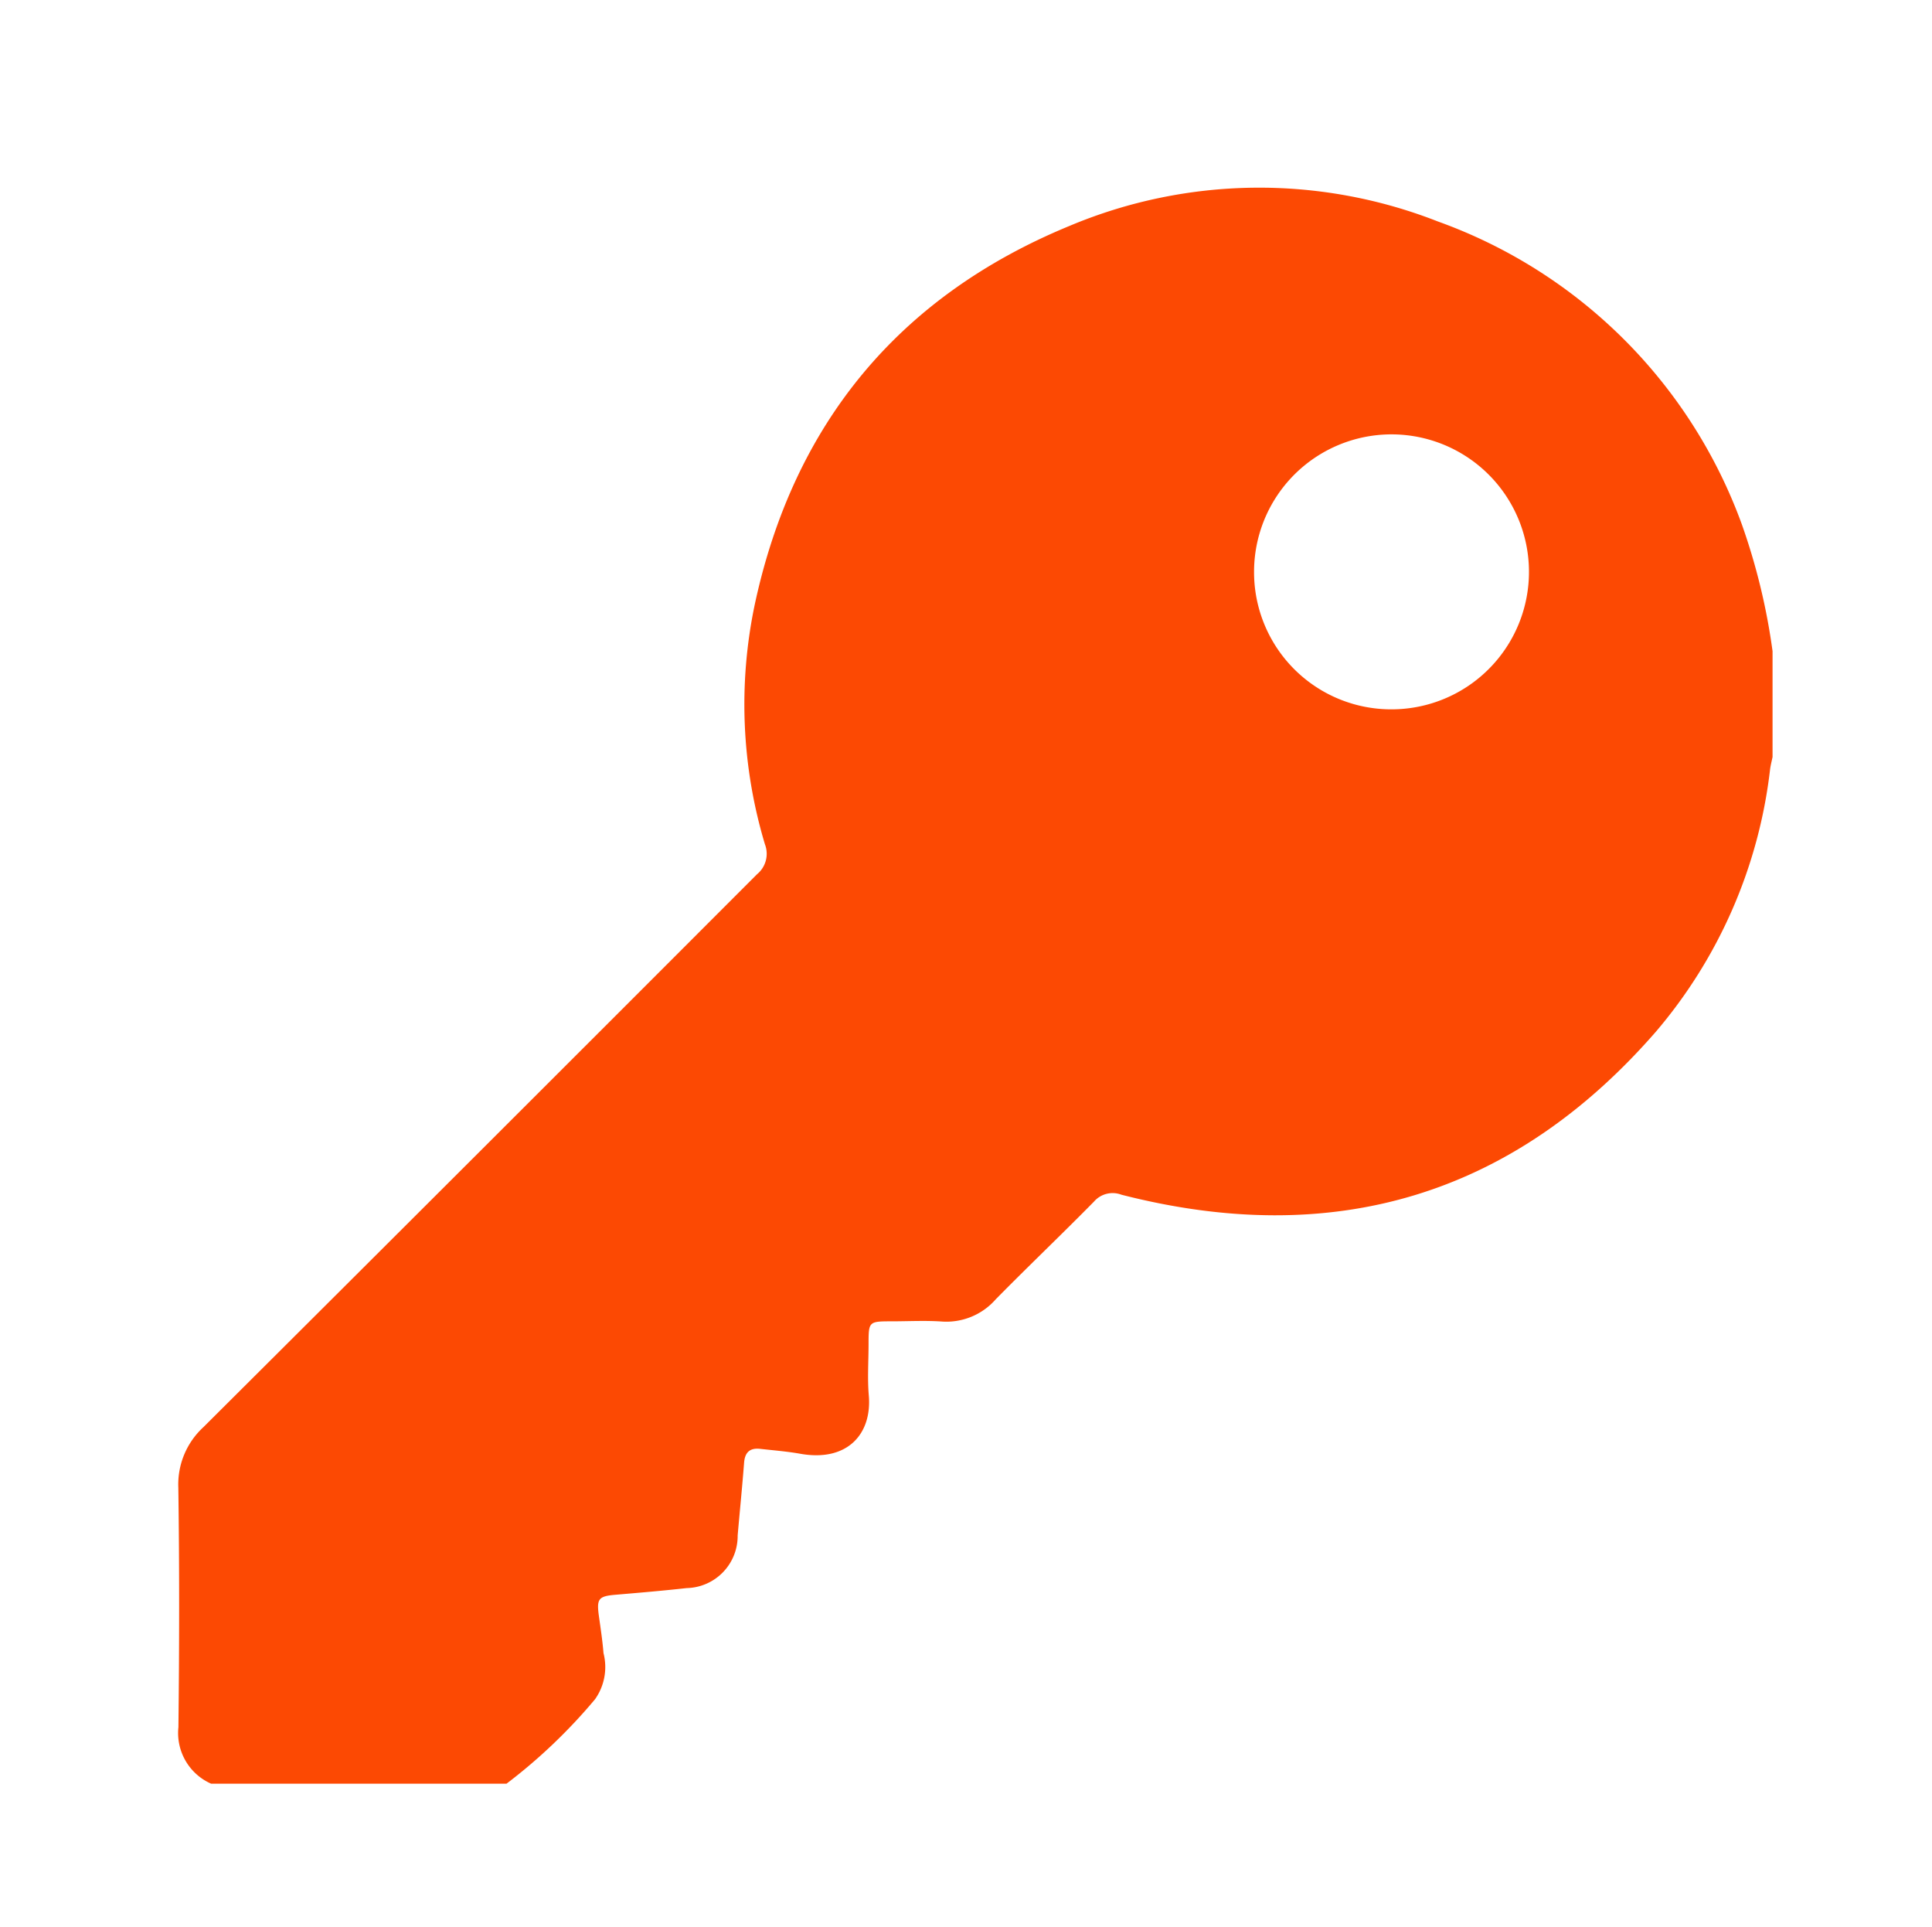 <svg id="Layer_1" data-name="Layer 1" xmlns="http://www.w3.org/2000/svg" viewBox="0 0 100.088 99.824"><path d="M26.242,92.384H10.934a2.868,2.868,0,0,1-1.691-2.926c.047-4.135.054-8.272-.005-12.407a4.029,4.029,0,0,1,1.301-3.134Q24.896,59.619,39.216,45.283a1.372,1.372,0,0,0,.411-1.556,25.16,25.16,0,0,1-.525-12.423c2.008-9.351,7.462-15.952,16.278-19.592a25.36,25.36,0,0,1,19.11-.241A26.164,26.164,0,0,1,90.241,27.172a32.817,32.817,0,0,1,1.587,6.557v5.479c-.043.21-.098.418-.127.629A25.422,25.422,0,0,1,85.772,53.45c-7.443,8.537-16.748,11.232-27.678,8.429a1.277,1.277,0,0,0-1.422.36c-1.676,1.703-3.408,3.351-5.084,5.054A3.395,3.395,0,0,1,48.798,68.448c-.855-.059-1.718-.012-2.577-.011-1.222.001-1.223.002-1.225,1.185-.001.886-.063,1.777.012,2.657.171,1.994-1.112,3.452-3.548,3.018-.685-.122-1.383-.176-2.075-.254-.529-.06-.795.17-.837.716-.097,1.256-.224,2.511-.333,3.766a2.701,2.701,0,0,1-2.639,2.729c-1.226.136-2.455.241-3.684.345-.885.075-.992.204-.865,1.108.089.637.186,1.275.238,1.916a2.891,2.891,0,0,1-.437,2.386A28.244,28.244,0,0,1,26.242,92.384ZM72.108,36.74a7.121,7.121,0,1,0-7.141-7.08A7.105,7.105,0,0,0,72.108,36.74Z" fill="#fc4903"/></svg>